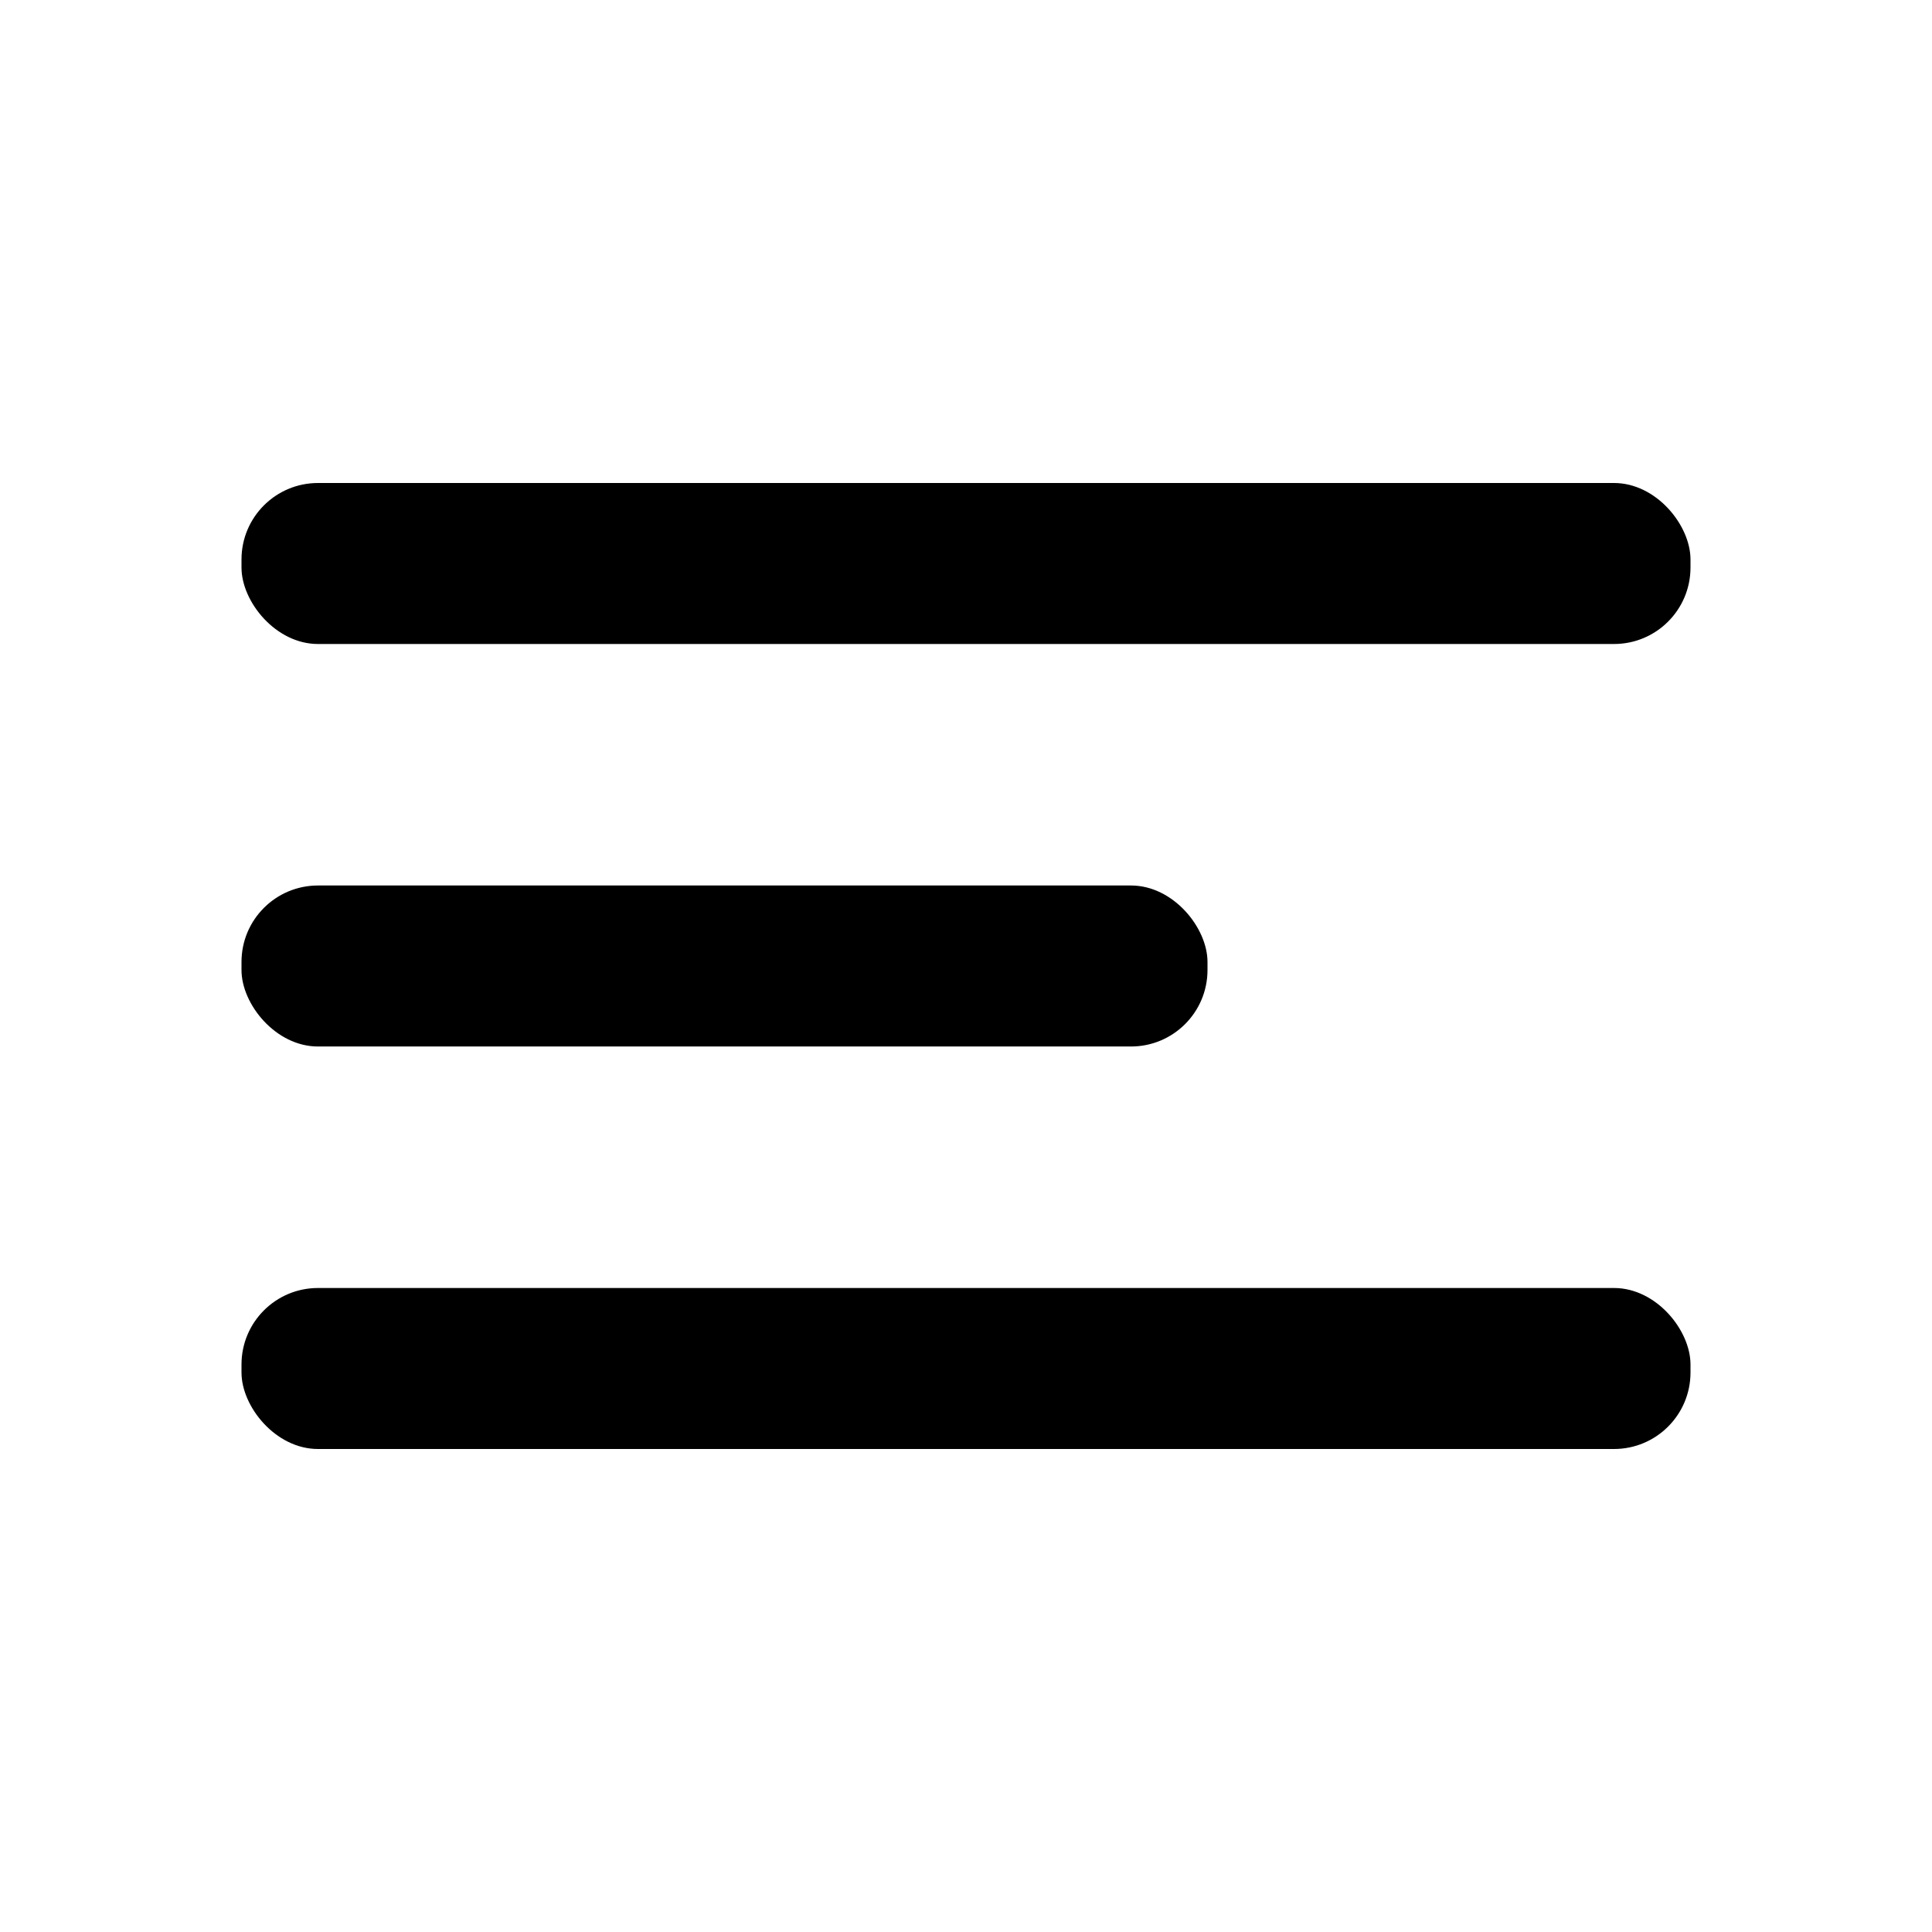 <svg id="menu" xmlns="http://www.w3.org/2000/svg" width="24" height="24" viewBox="0 0 24 24">
  <defs>
    <style>
      .cls-1 {
        opacity: 0;
      }
    </style>
  </defs>
  <rect id="Rectangle_16" data-name="Rectangle 16" class="cls-1" width="24" height="24" transform="translate(24 24) rotate(180)"/>
  <rect id="Rectangle_17" data-name="Rectangle 17" width="12" height="2" rx="0.95" transform="translate(3 11)"/>
  <rect id="Rectangle_18" data-name="Rectangle 18" width="18" height="2" rx="0.95" transform="translate(3 16)"/>
  <rect id="Rectangle_19" data-name="Rectangle 19" width="18" height="2" rx="0.95" transform="translate(3 6)"/>
</svg>
